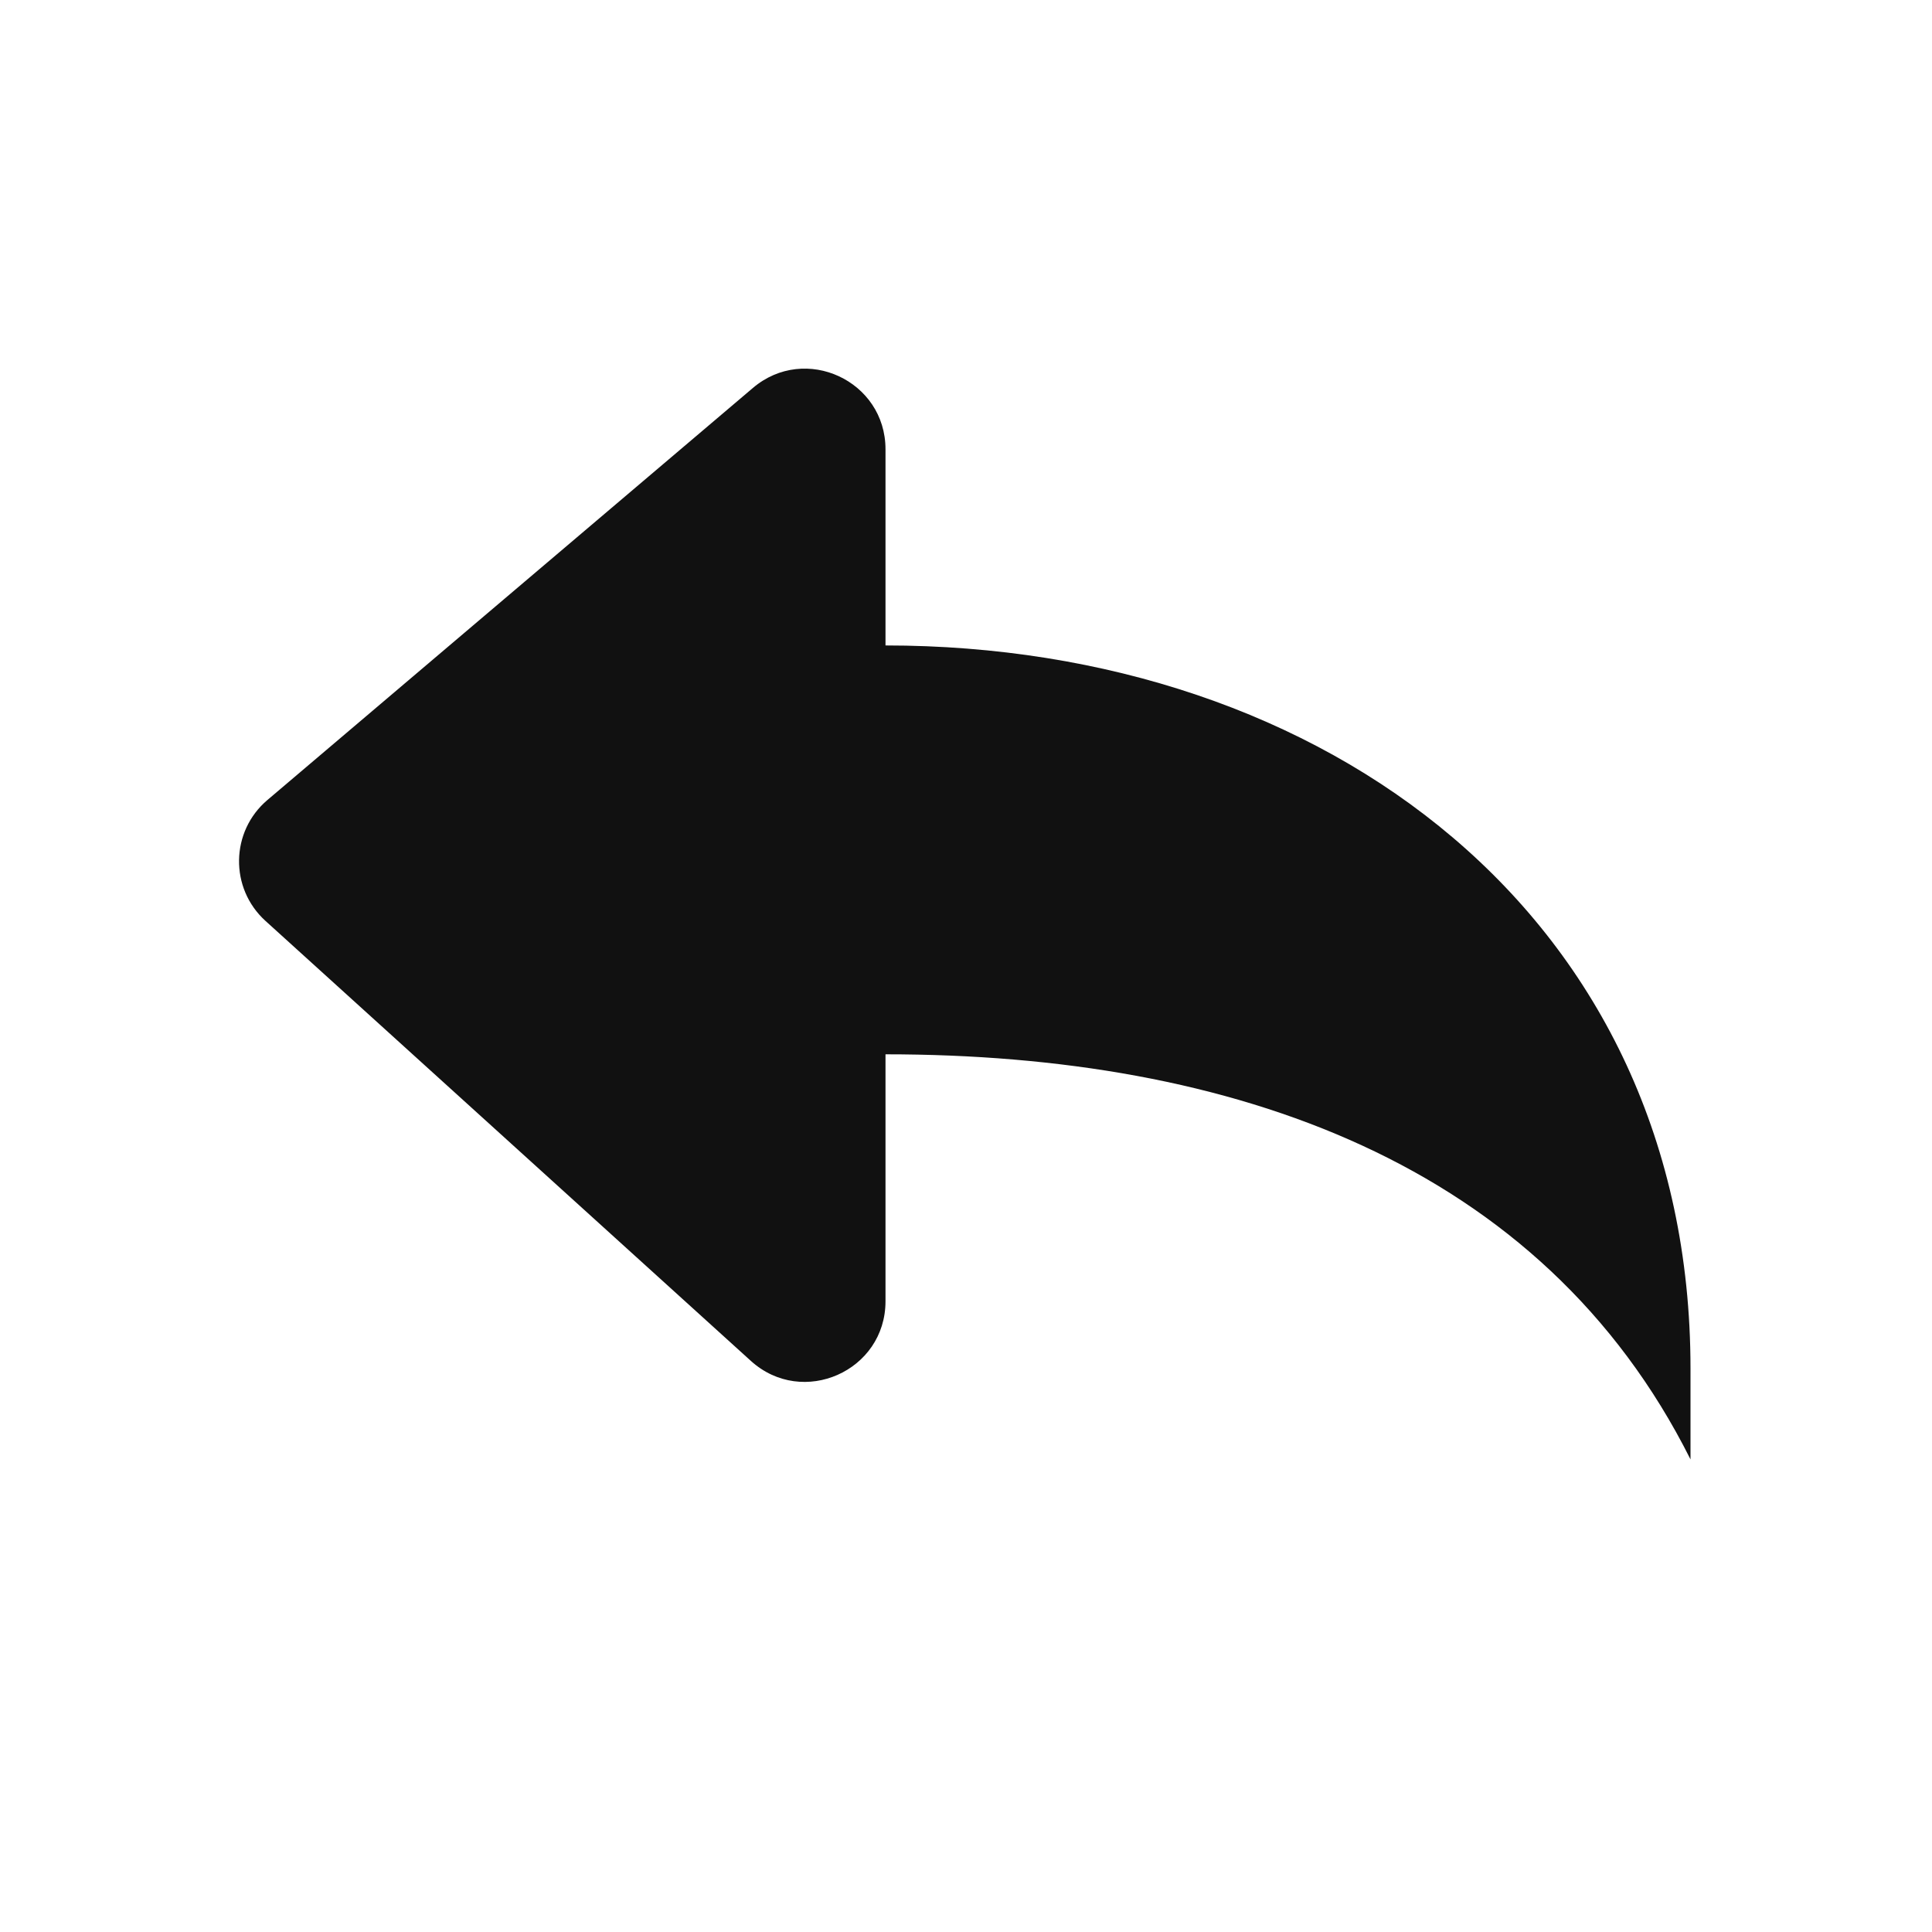 <svg width="24" height="24" viewBox="0 0 24 24" fill="none" xmlns="http://www.w3.org/2000/svg">
<path fill-rule="evenodd" clip-rule="evenodd" d="M11 13.097V16.165C11 17.032 9.971 17.488 9.328 16.906L3.298 11.44C2.85 11.034 2.862 10.327 3.323 9.937L9.353 4.819C10.003 4.267 11 4.729 11 5.581V8.018C16.463 8.018 21 11.39 21 17V18.129C19.153 14.445 15.313 13.097 11 13.097Z" fill="#111111"/>
</svg>
